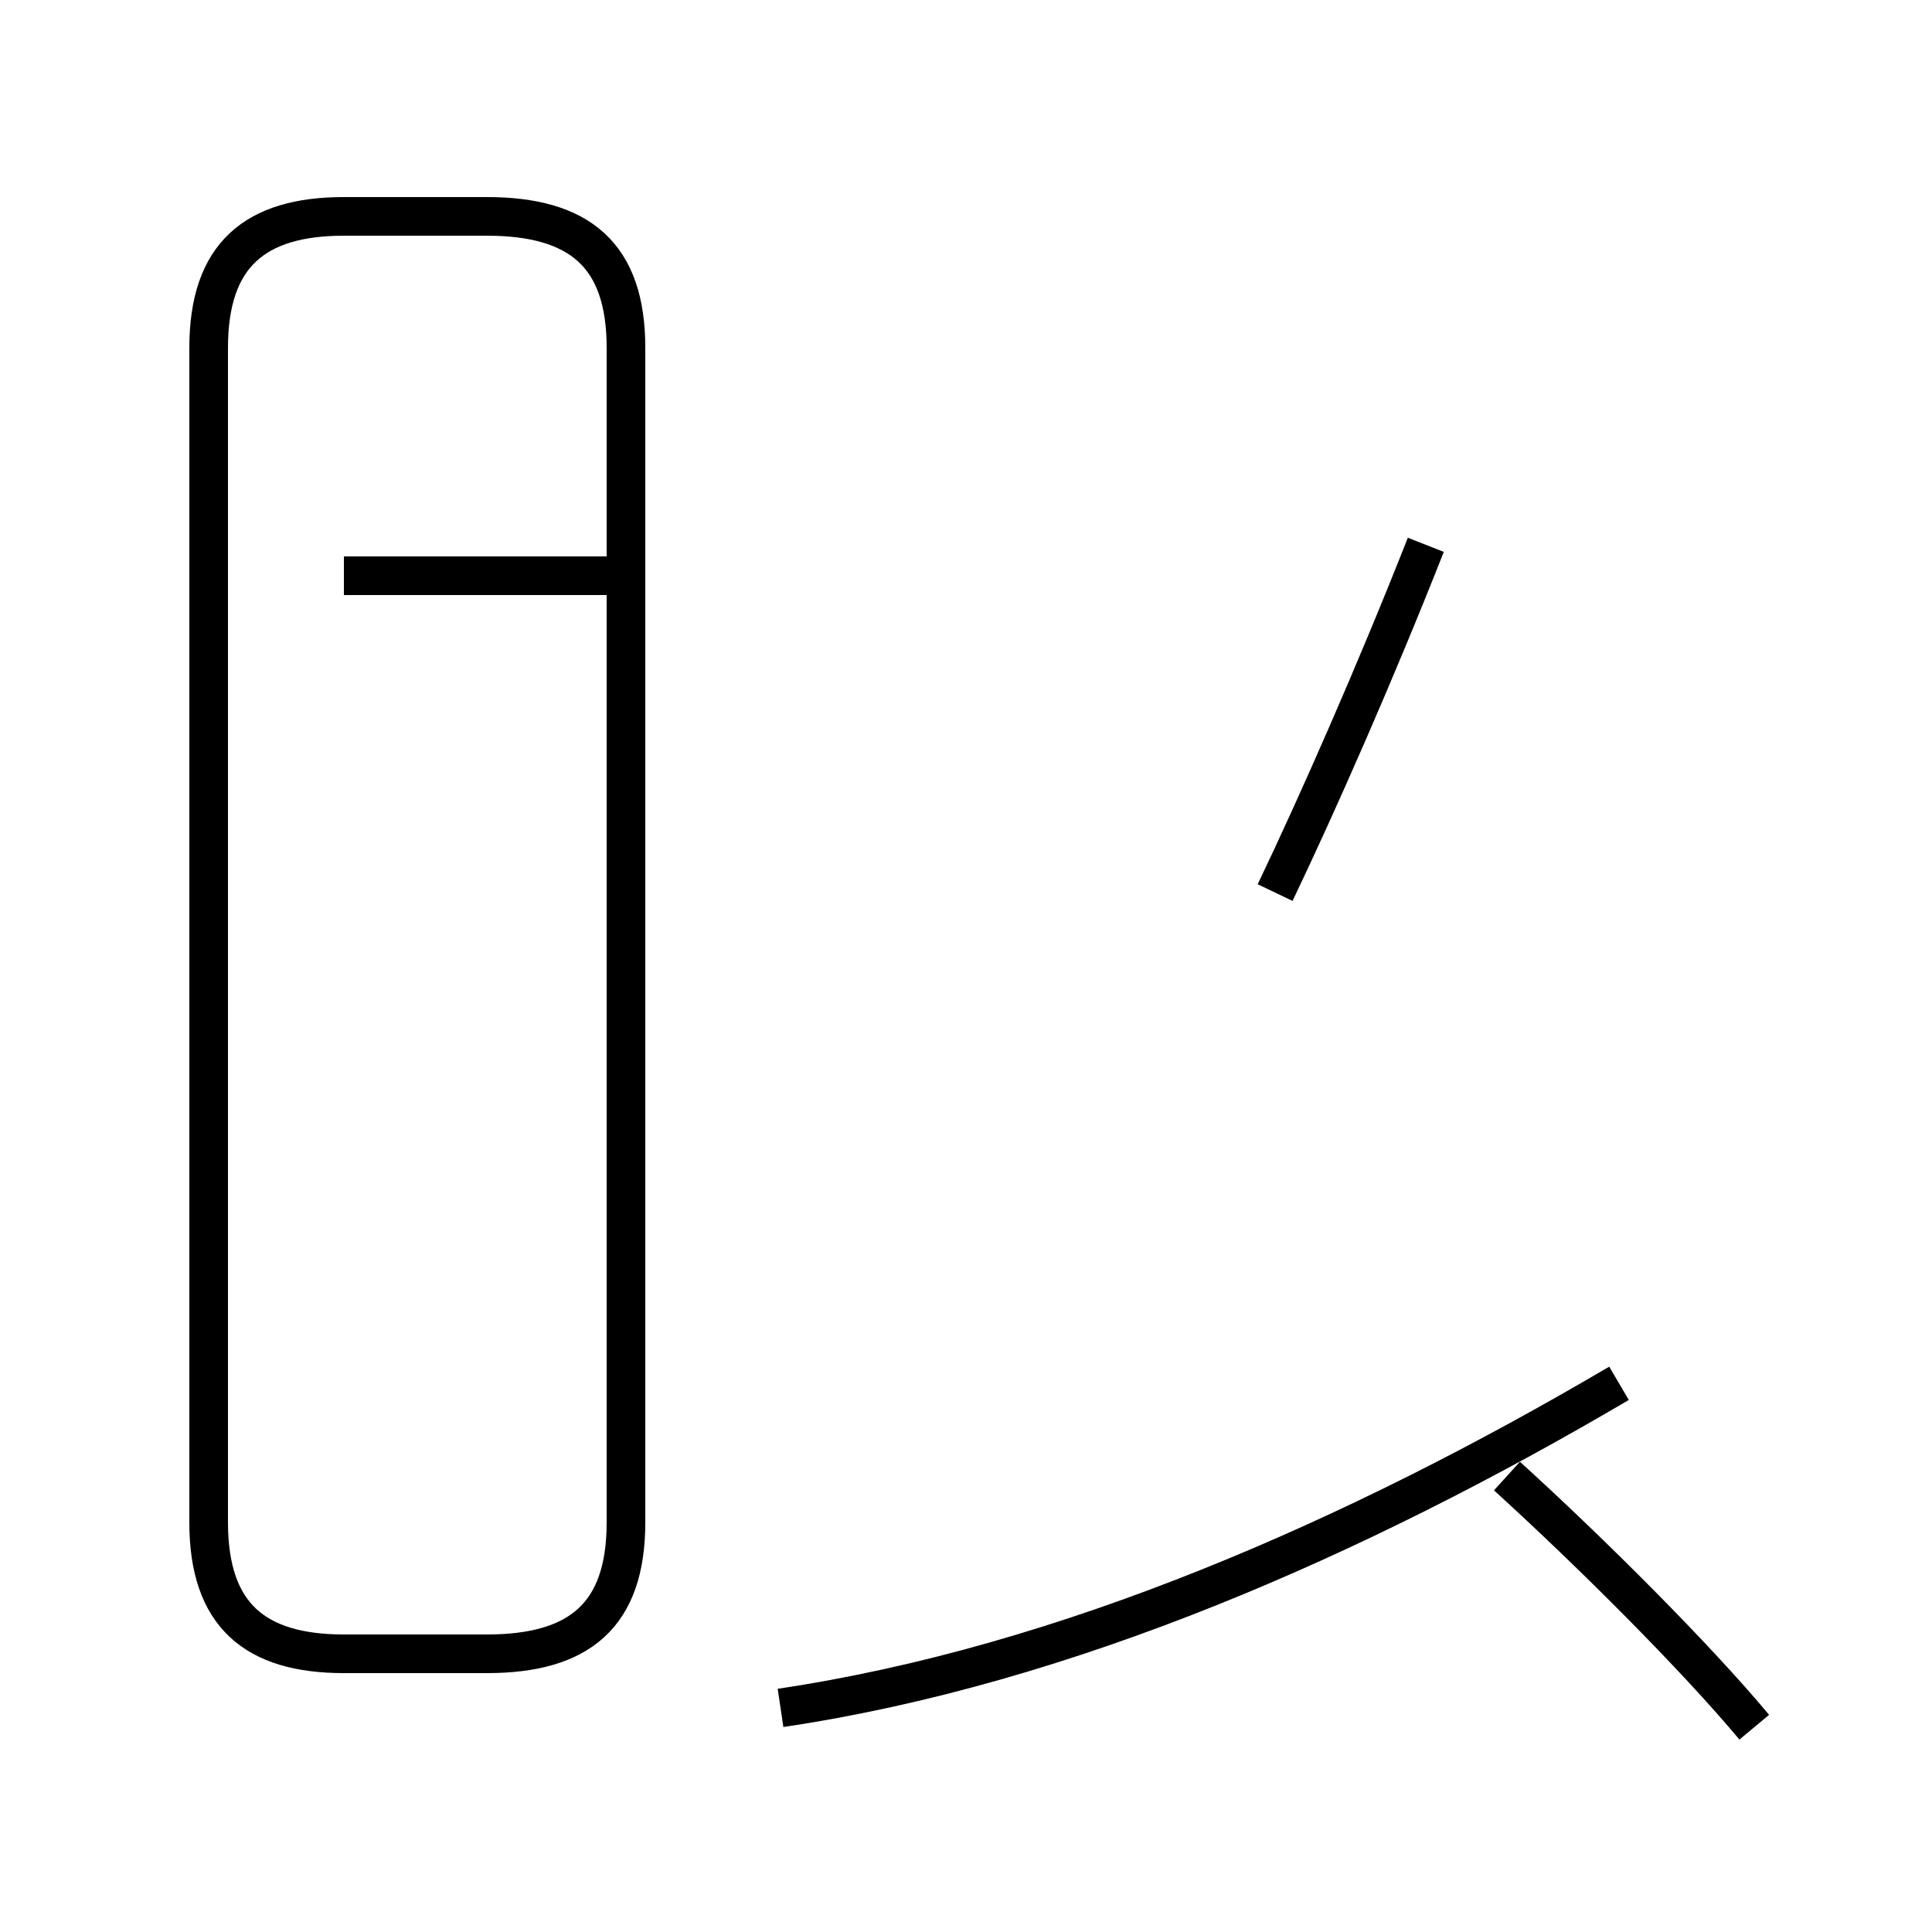 <?xml version='1.0' encoding='utf8'?>
<svg viewBox="0.0 -44.0 50.0 50.0" version="1.1" xmlns="http://www.w3.org/2000/svg">
<rect x="0.0" y="-44.0" width="50.0" height="50.0" fill="#808080" stroke="none"/>
<rect x="-1000" y="-1000" width="2000" height="2000" stroke="white" fill="white"/>
<g style="fill:none; stroke:#000000;  stroke-width:1">
<path d="M 8.9 1.2 L 12.6 1.2 C 15.0 1.2 16.2 2.2 16.2 4.6 L 16.2 35.0 C 16.2 37.4 15.0 38.4 12.6 38.4 L 8.9 38.4 C 6.6 38.4 5.4 37.4 5.4 35.0 L 5.4 4.6 C 5.4 2.2 6.6 1.2 8.9 1.2 Z M 16.2 29.1 L 8.9 29.1 M 33.0 20.9 C 34.1 23.2 35.6 26.6 36.9 29.9 M 20.2 -0.2 C 27.6 0.9 35.1 4.2 41.9 8.2 M 45.4 -0.7 C 43.9 1.1 41.2 3.8 39.0 5.8 " transform="scale(1, -1)" />
</g>
</svg>